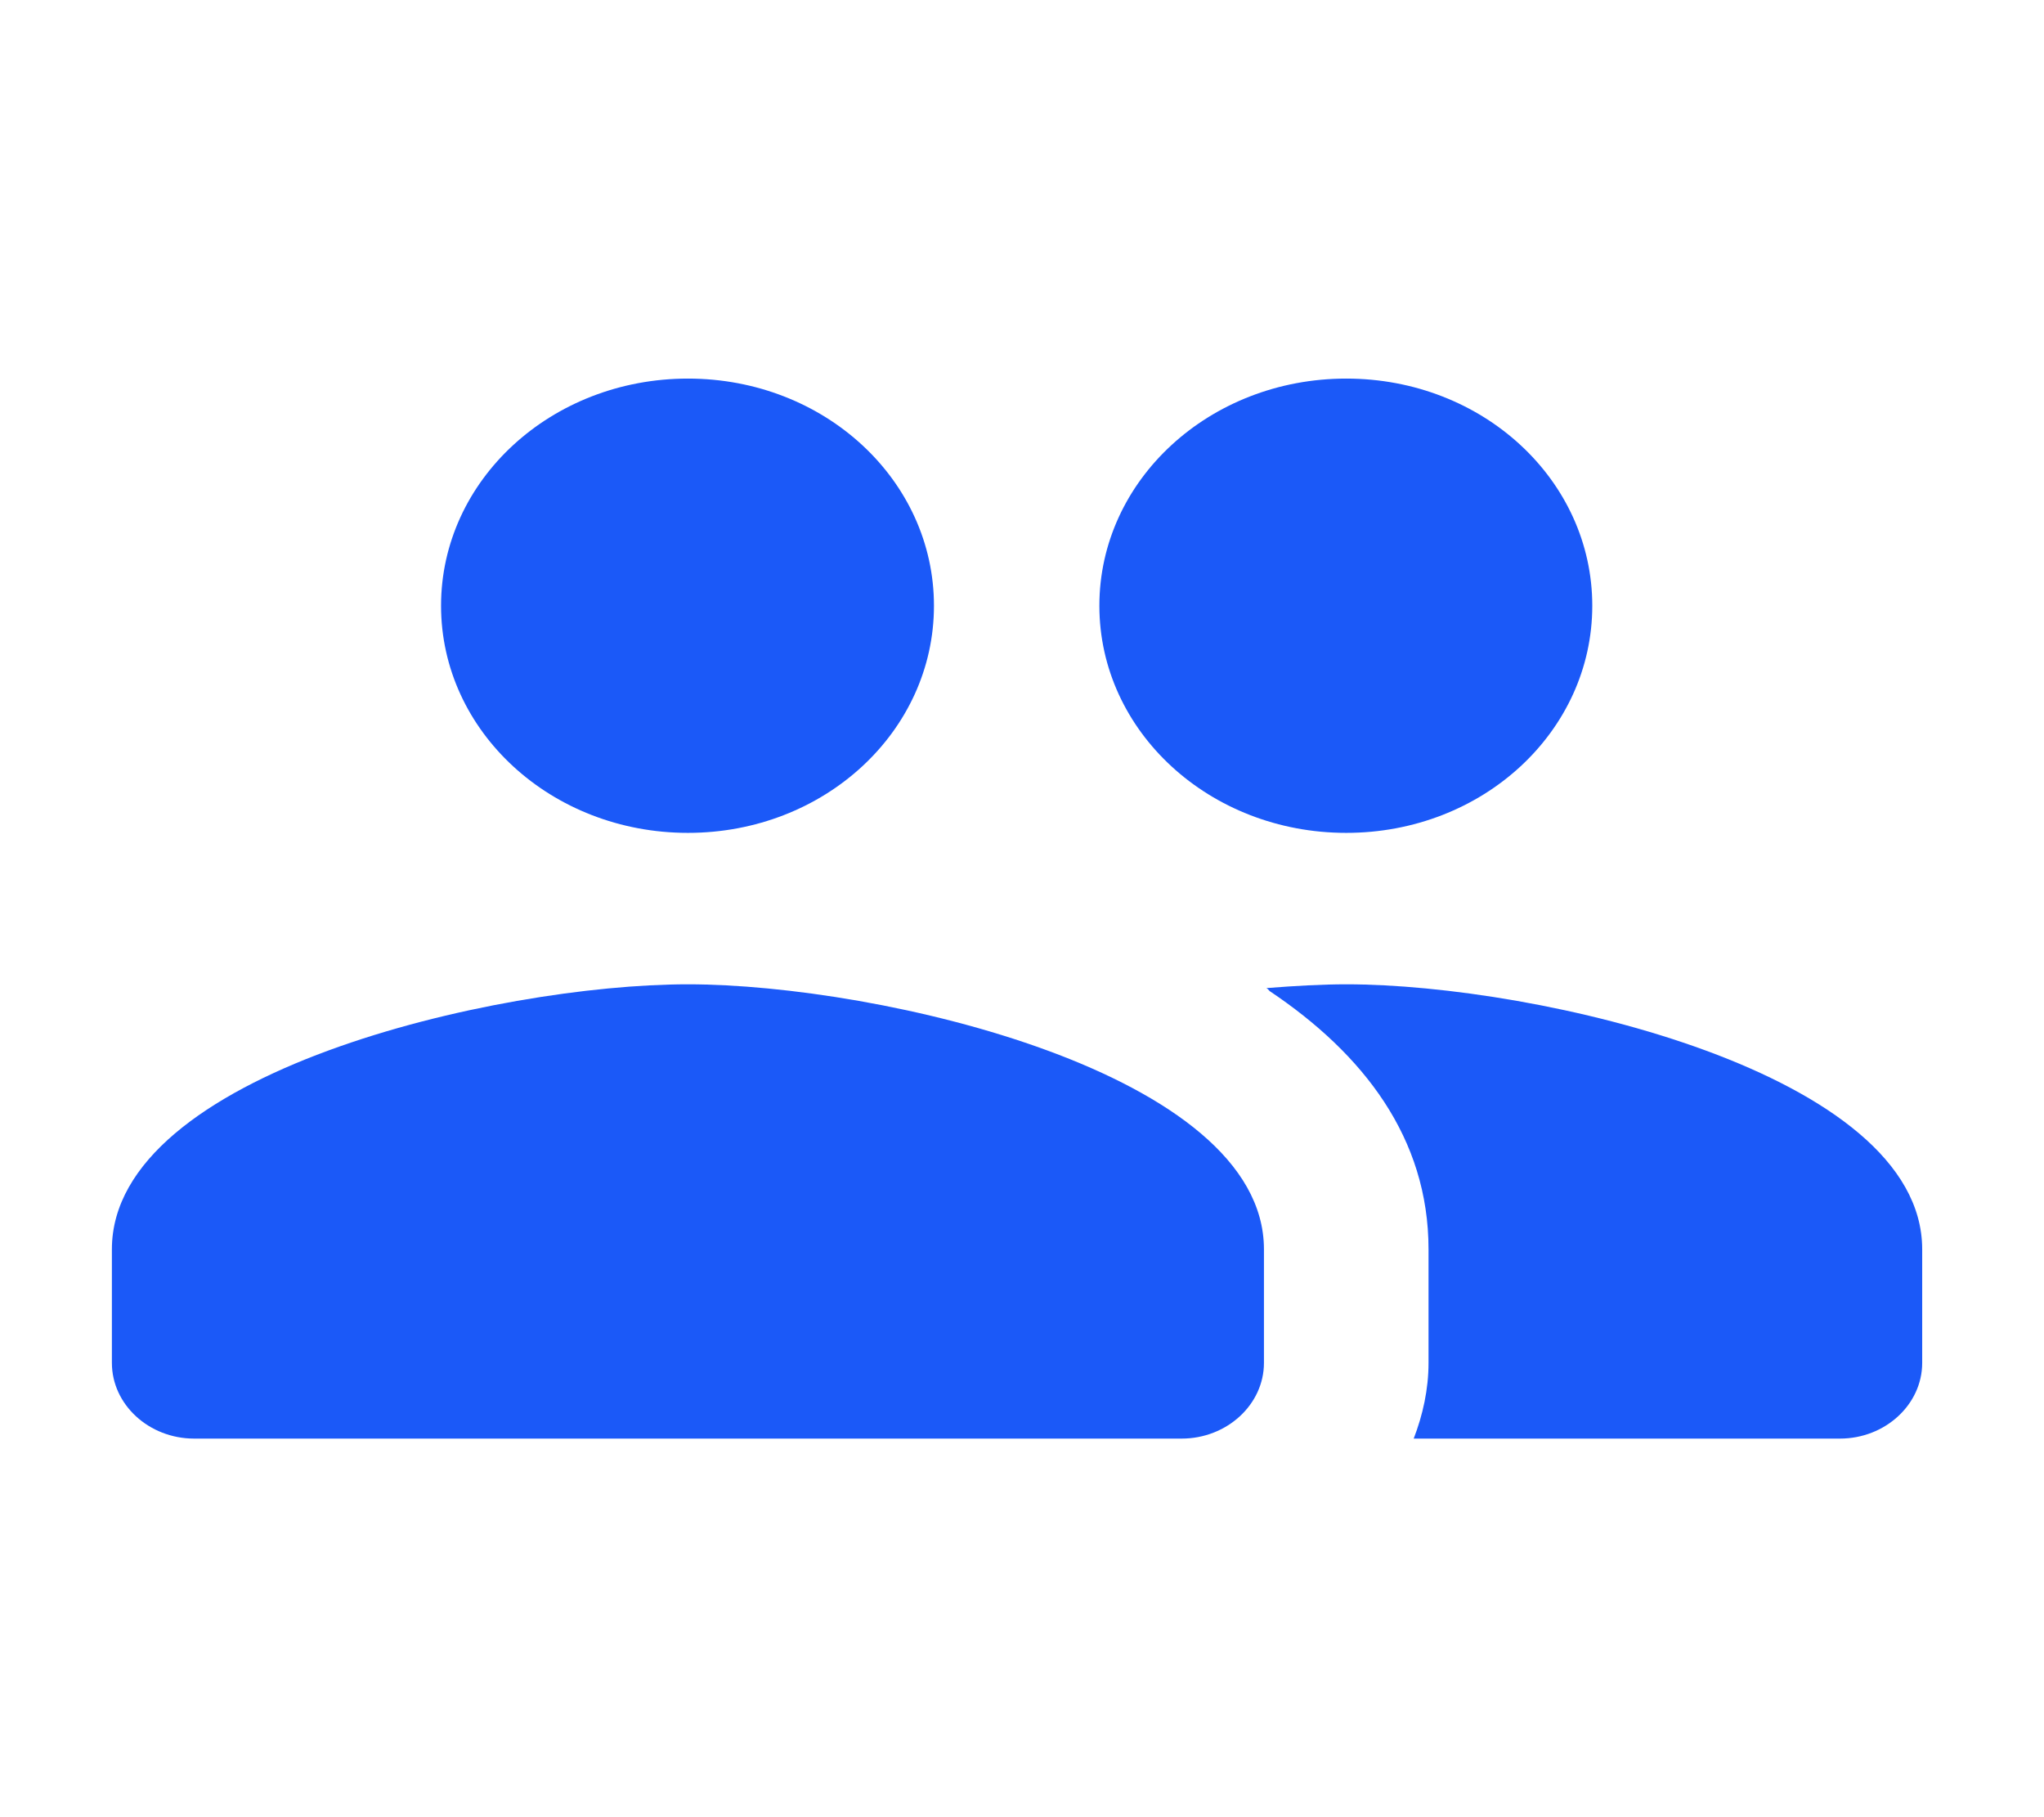 <svg width="27" height="24" viewBox="0 0 27 24" fill="none" xmlns="http://www.w3.org/2000/svg">
    <path fill-rule="evenodd" clip-rule="evenodd" d="M12.337 8C12.337 9.66 10.891 11 9.087 11C7.283 11 5.826 9.66 5.826 8C5.826 6.34 7.283 5 9.087 5C10.891 5 12.337 6.34 12.337 8ZM21.033 8C21.033 9.66 19.587 11 17.783 11C15.978 11 14.522 9.66 14.522 8C14.522 6.34 15.978 5 17.783 5C19.587 5 21.033 6.34 21.033 8ZM9.087 13C6.554 13 1.478 14.17 1.478 16.5V18C1.478 18.55 1.967 19 2.565 19H15.609C16.206 19 16.696 18.55 16.696 18V16.5C16.696 14.17 11.62 13 9.087 13ZM16.728 13.05C17.109 13.02 17.467 13 17.783 13C20.315 13 25.391 14.17 25.391 16.5V18C25.391 18.55 24.902 19 24.304 19H18.674C18.794 18.69 18.87 18.35 18.87 18V16.5C18.87 15.03 18.011 13.92 16.772 13.09C16.768 13.087 16.765 13.083 16.762 13.079C16.753 13.069 16.743 13.057 16.728 13.05Z" fill="#1B59F8"/>
</svg>
